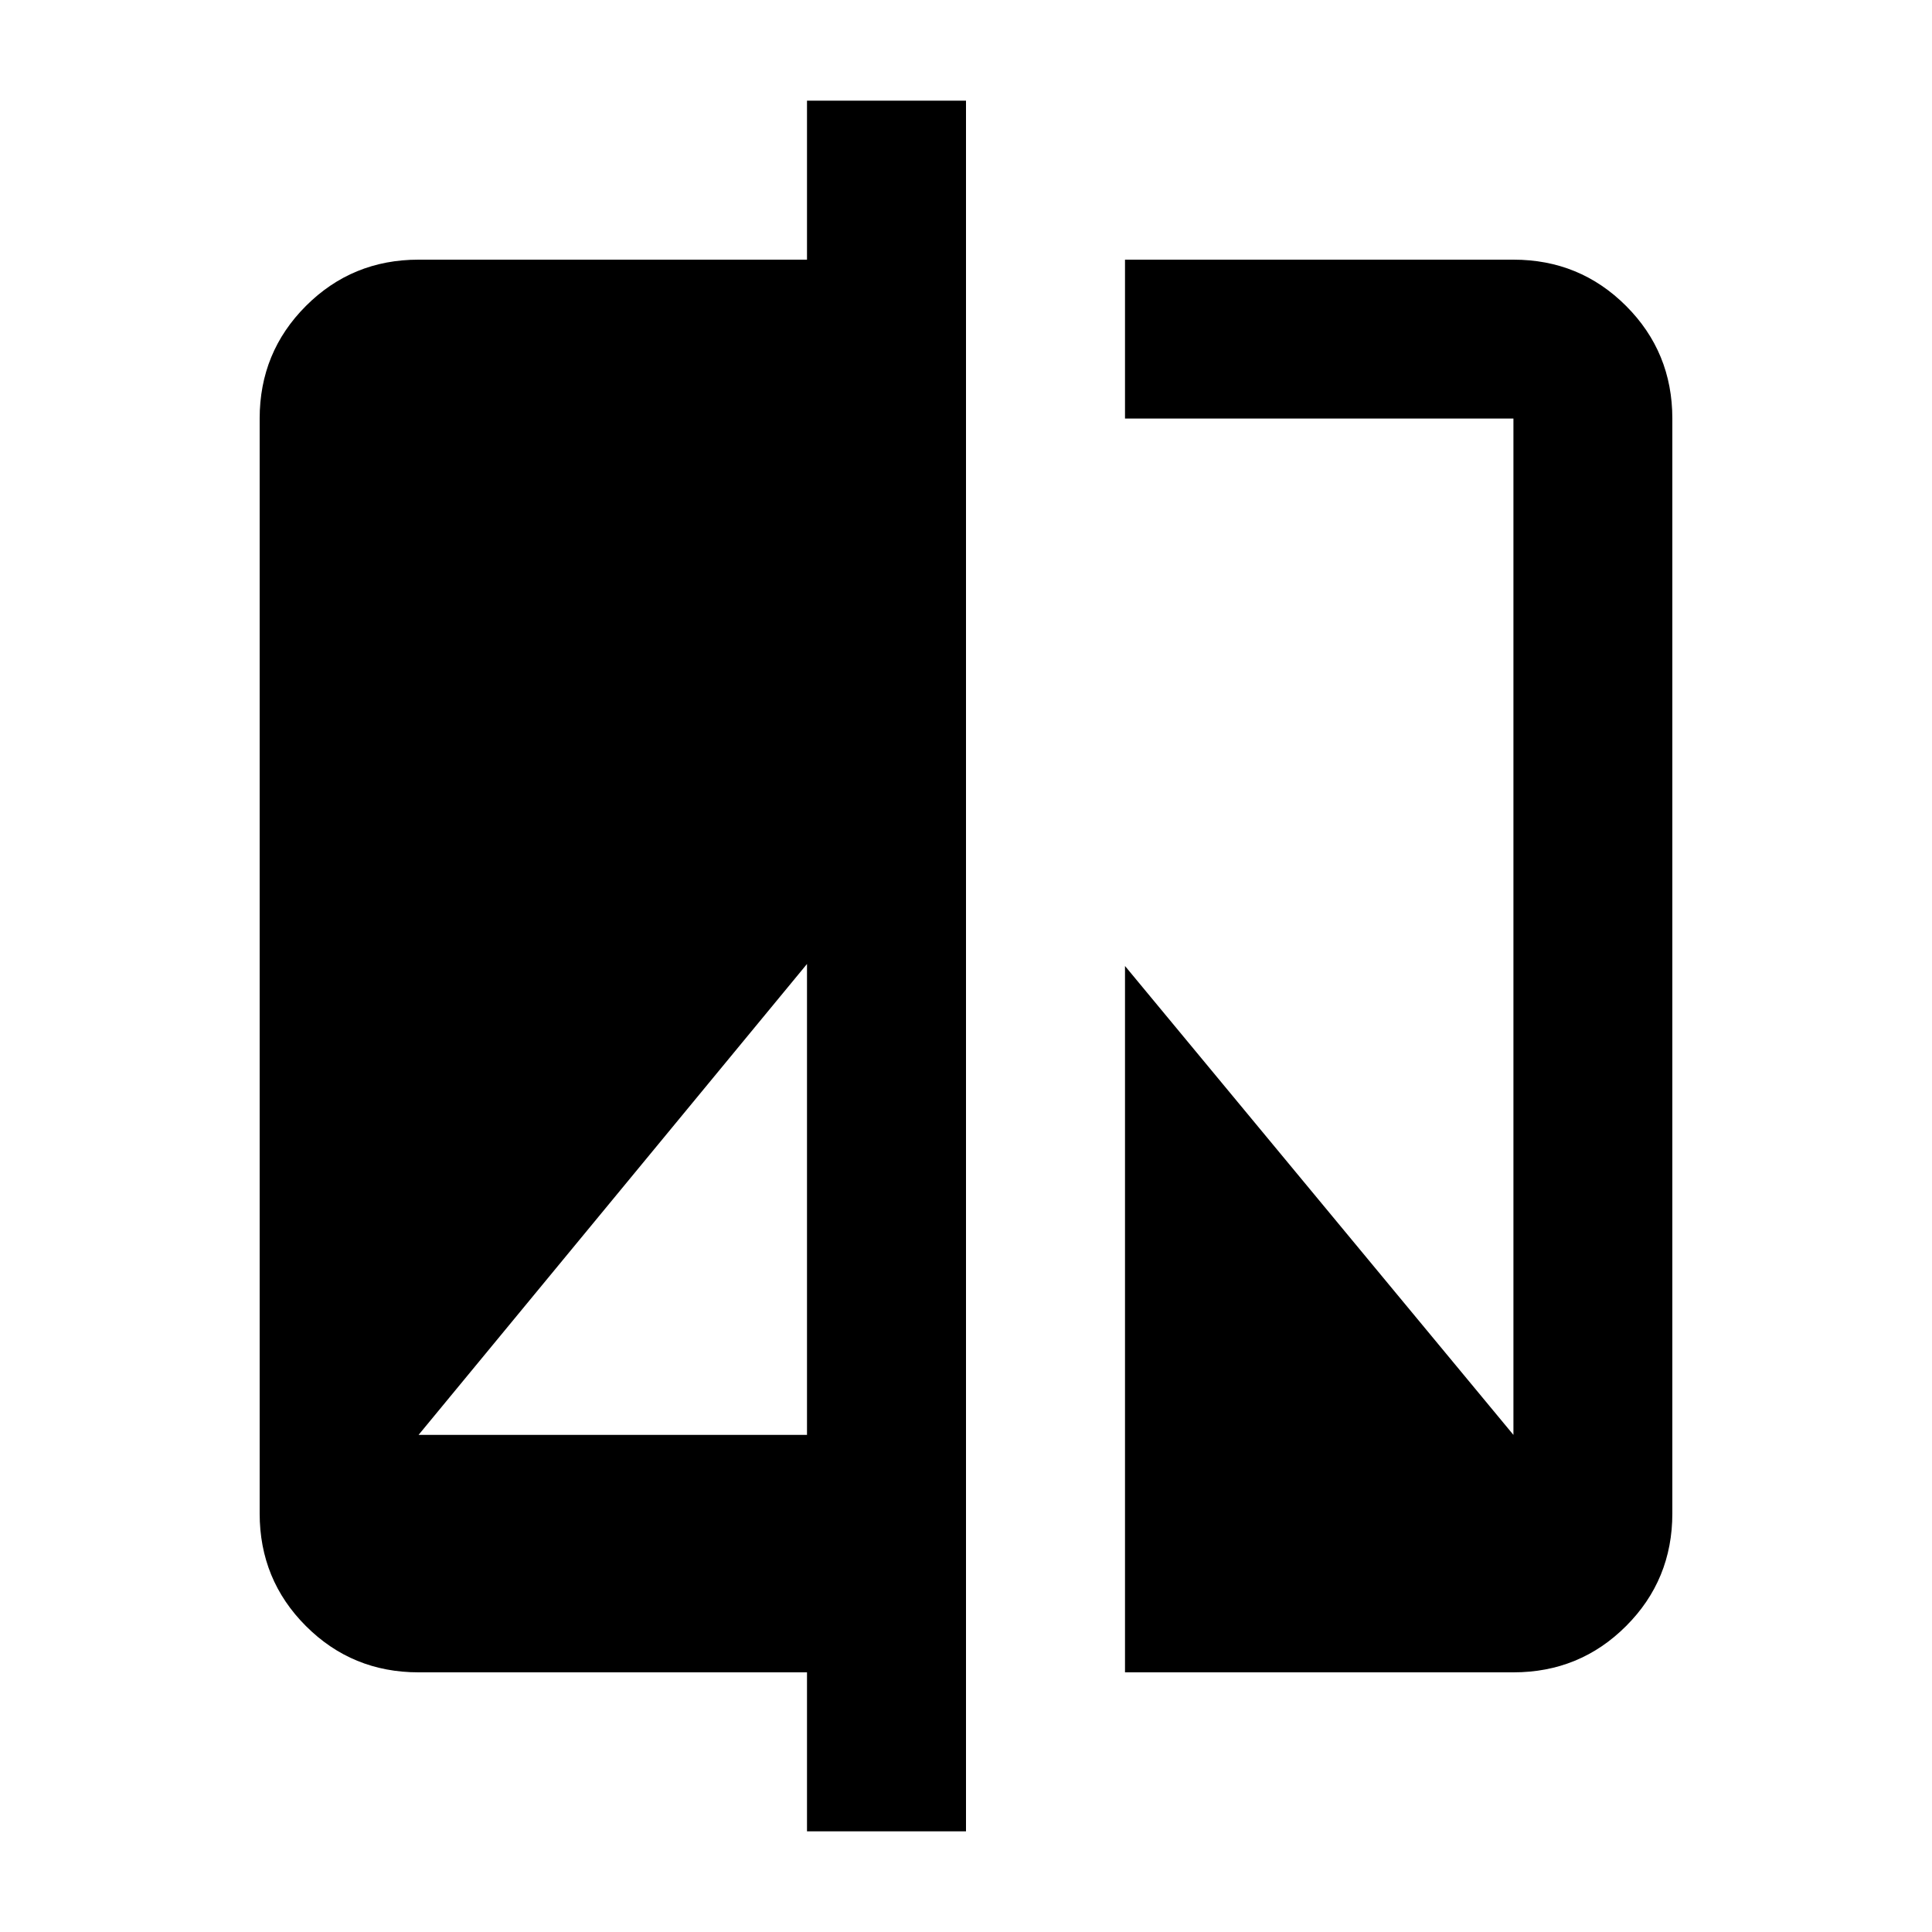 <svg xmlns="http://www.w3.org/2000/svg" height="20" width="20"><path d="M8.354 18.958V17.312H4.333Q3.646 17.312 3.167 16.833Q2.688 16.354 2.688 15.667V4.333Q2.688 3.646 3.167 3.167Q3.646 2.688 4.333 2.688H8.354V1.042H10V18.958ZM4.333 14.854H8.354V9.979ZM11.646 17.312V10L15.667 14.854V4.333Q15.667 4.333 15.667 4.333Q15.667 4.333 15.667 4.333H11.646V2.688H15.667Q16.354 2.688 16.833 3.167Q17.312 3.646 17.312 4.333V15.667Q17.312 16.354 16.833 16.833Q16.354 17.312 15.667 17.312Z"/></svg>
